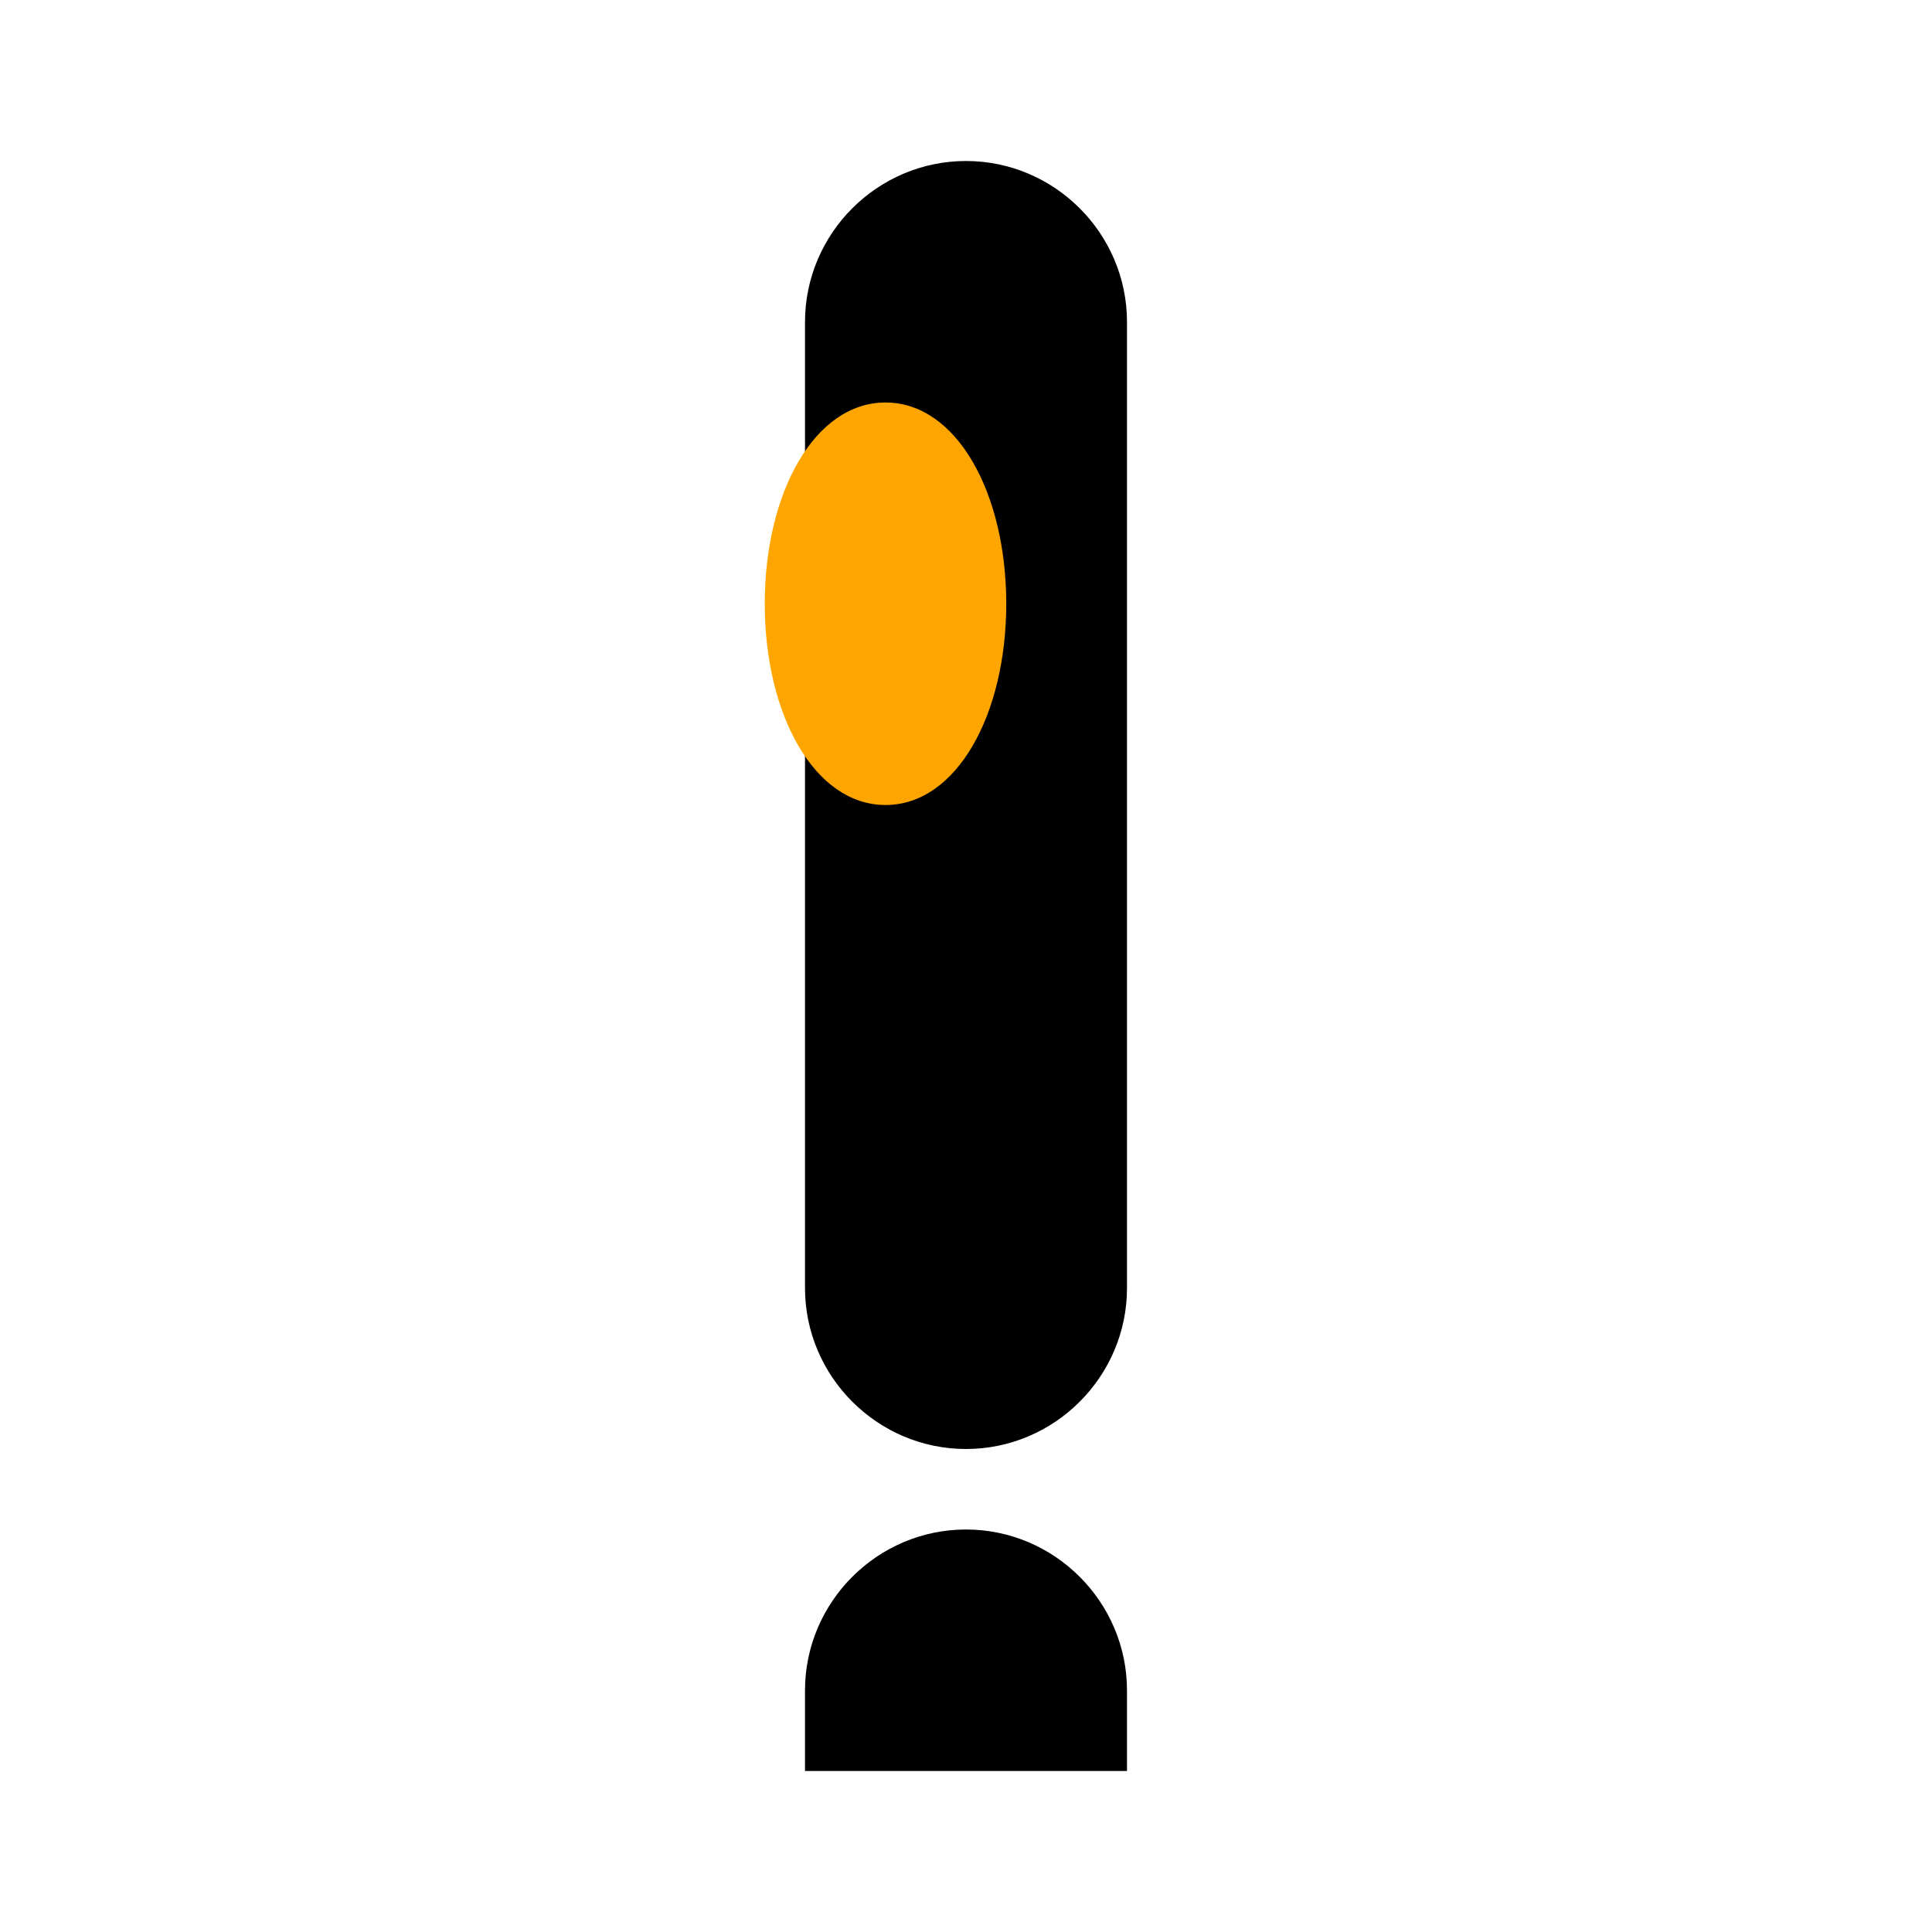 <?xml version="1.0" encoding="UTF-8"?>
<svg width="24" height="24" viewBox="0 0 24 24" fill="none" xmlns="http://www.w3.org/2000/svg">
    <path d="M12 2C10.9 2 10 2.9 10 4V16C10 17.1 10.9 18 12 18C13.1 18 14 17.1 14 16V4C14 2.9 13.1 2 12 2Z" fill="currentColor"/>
    <path d="M12 19C10.9 19 10 19.9 10 21V22H14V21C14 19.9 13.1 19 12 19Z" fill="currentColor"/>
    <path d="M12.5 7.5C12.5 8.881 11.881 10 11 10C10.119 10 9.5 8.881 9.5 7.5C9.5 6.119 10.119 5 11 5C11.881 5 12.5 6.119 12.5 7.5Z" fill="orange"/>
</svg>

